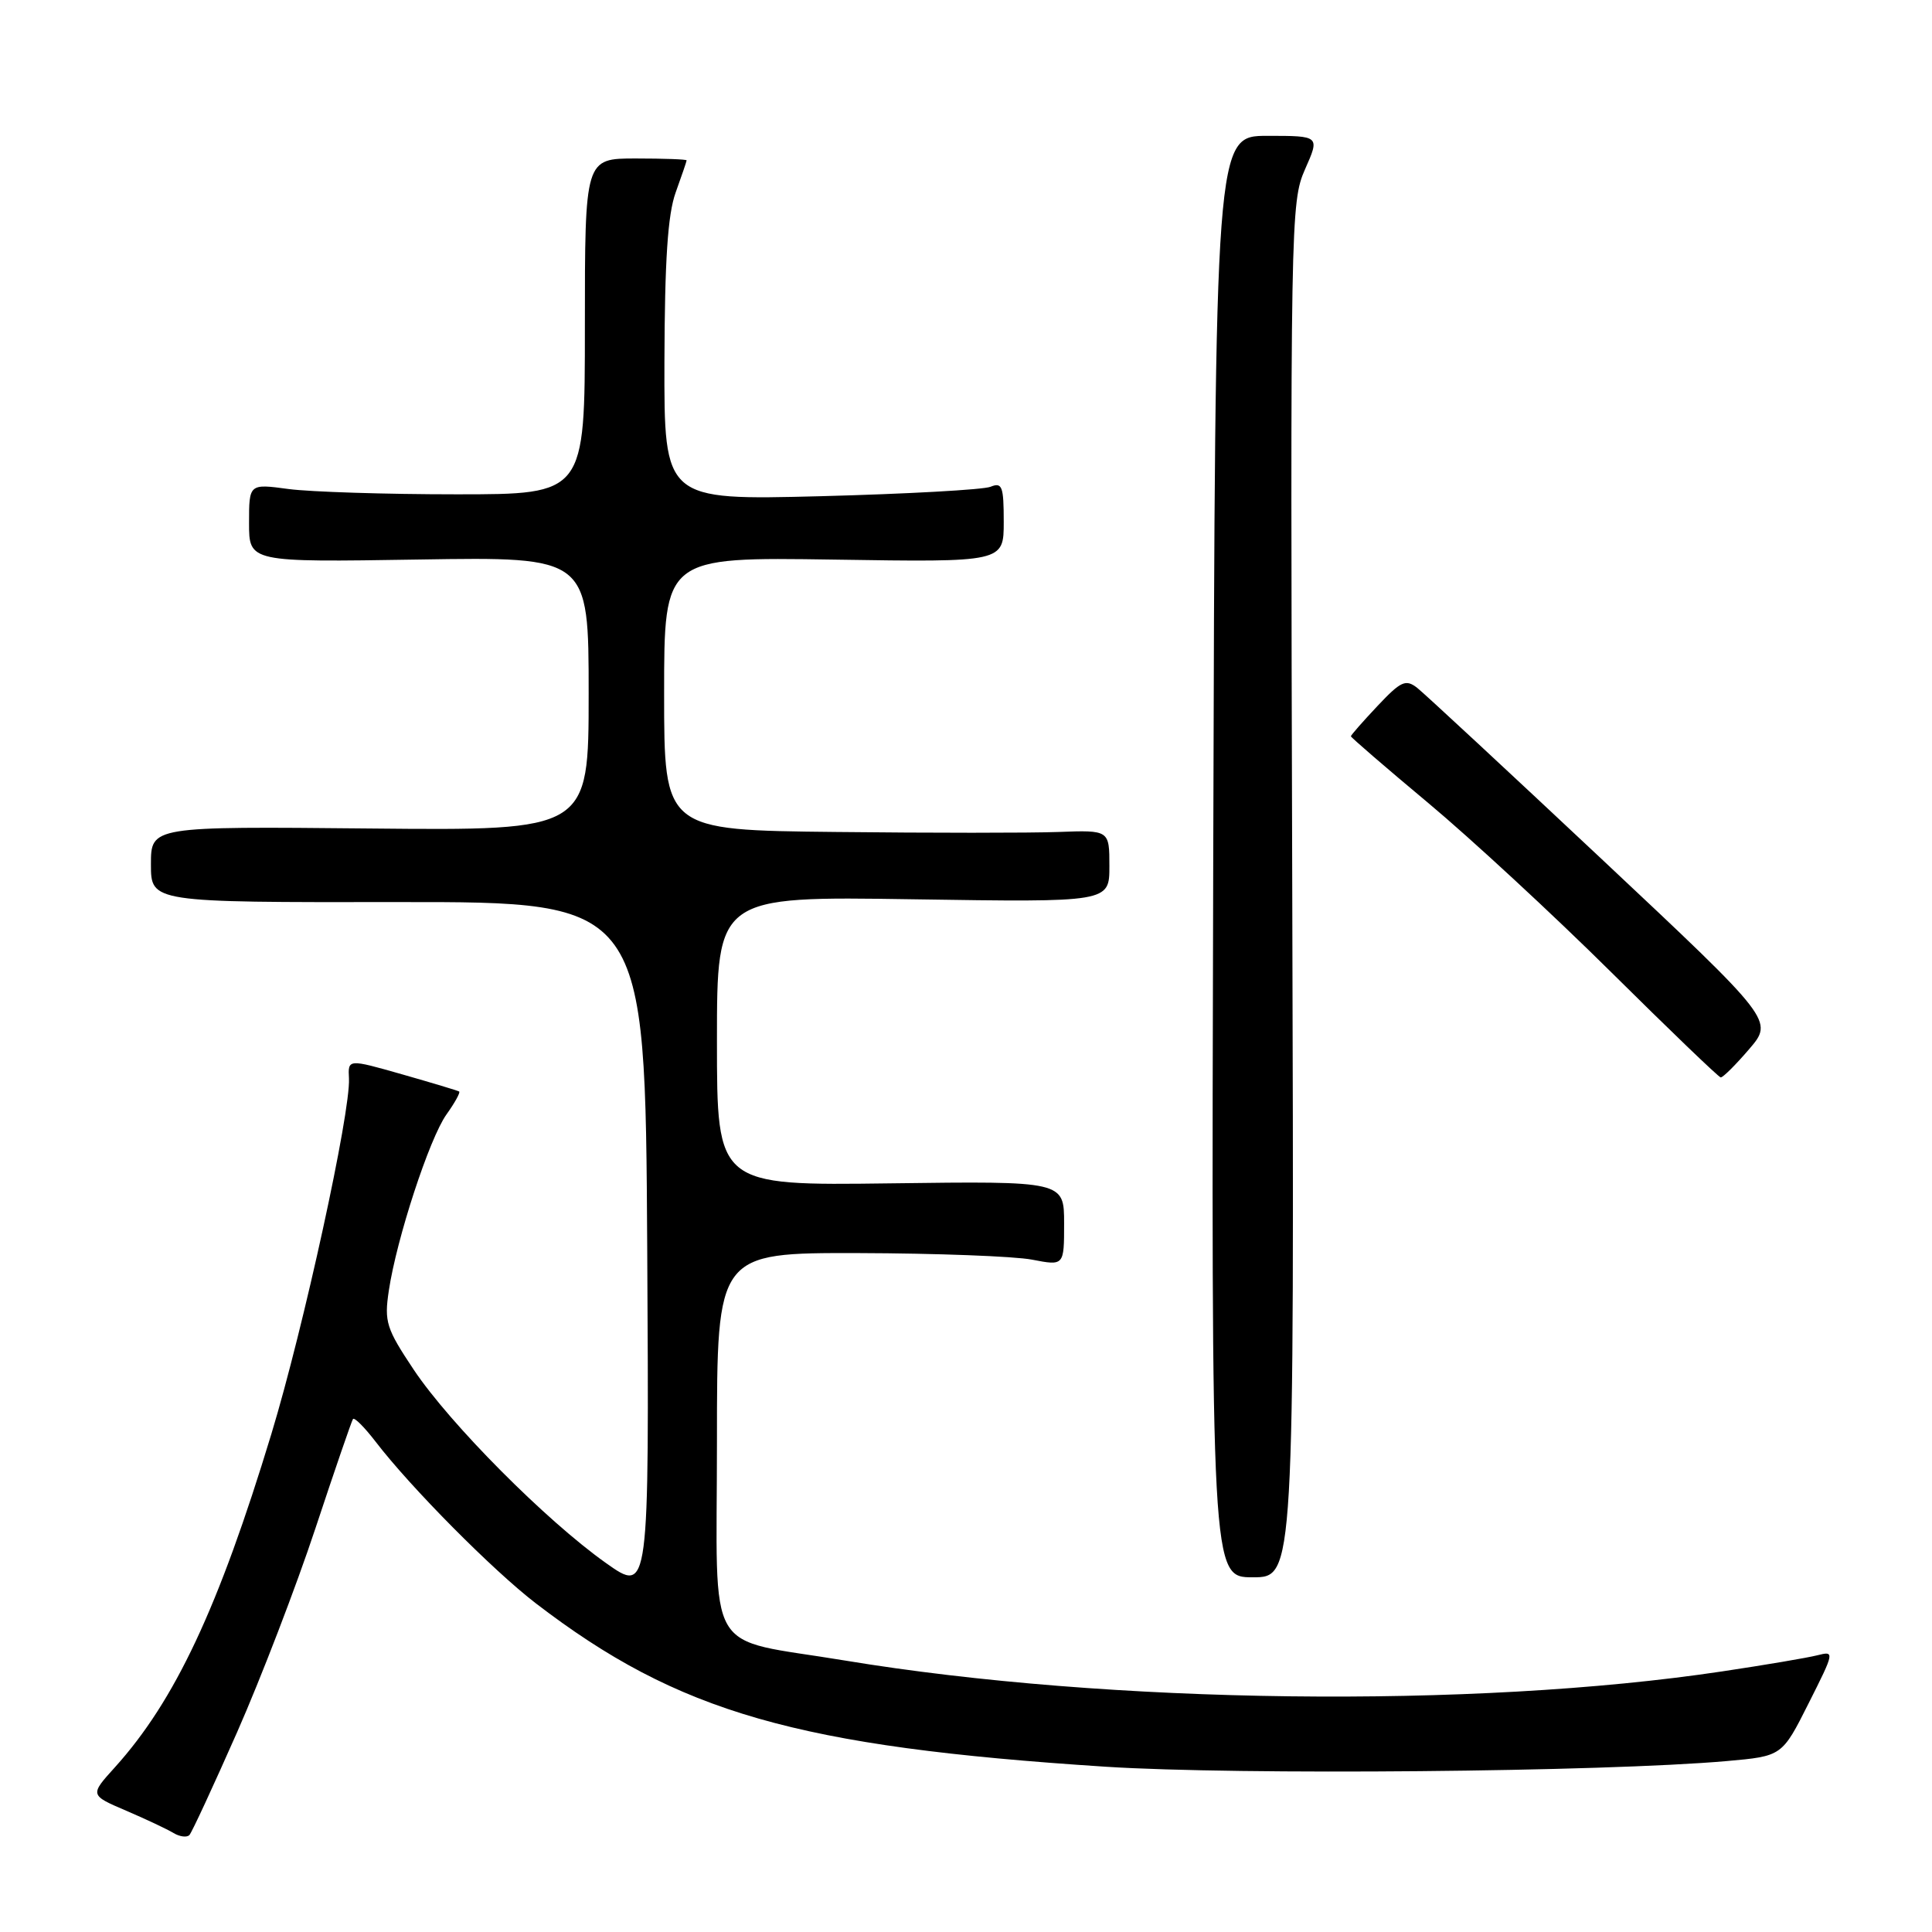 <?xml version="1.0" encoding="UTF-8" standalone="no"?>
<!DOCTYPE svg PUBLIC "-//W3C//DTD SVG 1.1//EN" "http://www.w3.org/Graphics/SVG/1.1/DTD/svg11.dtd" >
<svg xmlns="http://www.w3.org/2000/svg" xmlns:xlink="http://www.w3.org/1999/xlink" version="1.1" viewBox="0 0 256 256">
 <g >
 <path fill="currentColor"
d=" M 31.43 229.50 C 34.58 222.35 39.25 210.20 41.80 202.50 C 44.35 194.80 46.59 188.29 46.77 188.03 C 46.96 187.77 48.30 189.12 49.77 191.03 C 54.42 197.10 65.31 208.08 71.00 212.45 C 89.89 226.94 105.61 231.45 146.50 234.10 C 164.07 235.23 212.49 234.79 228.81 233.35 C 236.13 232.70 236.13 232.70 239.64 225.72 C 243.11 218.83 243.12 218.75 240.78 219.34 C 239.47 219.67 233.81 220.63 228.19 221.47 C 195.28 226.41 146.92 225.81 111.97 220.03 C 93.09 216.90 95.00 220.17 95.00 191.02 C 95.00 166.00 95.00 166.00 113.75 166.04 C 124.06 166.07 134.41 166.46 136.75 166.91 C 141.00 167.73 141.00 167.73 141.00 162.12 C 141.00 156.50 141.00 156.50 118.00 156.80 C 95.00 157.10 95.00 157.10 95.00 137.93 C 95.00 118.76 95.00 118.76 121.00 119.16 C 147.00 119.56 147.00 119.56 147.00 114.78 C 147.00 109.99 147.00 109.99 140.25 110.24 C 136.54 110.38 123.26 110.38 110.75 110.24 C 88.00 110.00 88.00 110.00 88.00 91.90 C 88.00 73.81 88.00 73.81 110.50 74.15 C 133.00 74.50 133.00 74.50 133.00 69.14 C 133.00 64.44 132.79 63.87 131.25 64.50 C 130.29 64.89 120.16 65.45 108.75 65.75 C 88.00 66.28 88.00 66.28 88.04 47.89 C 88.08 34.49 88.48 28.41 89.53 25.50 C 90.32 23.30 90.98 21.39 90.98 21.25 C 90.99 21.11 87.96 21.00 84.25 21.00 C 77.50 21.00 77.50 21.00 77.50 43.25 C 77.50 65.50 77.50 65.50 60.50 65.50 C 51.15 65.50 41.14 65.18 38.25 64.80 C 33.00 64.09 33.00 64.09 33.00 69.30 C 33.00 74.50 33.00 74.50 55.50 74.14 C 78.00 73.78 78.00 73.78 78.00 91.92 C 78.00 110.06 78.00 110.06 49.00 109.78 C 20.00 109.50 20.00 109.50 20.00 114.53 C 20.00 119.57 20.00 119.57 52.75 119.53 C 85.50 119.50 85.50 119.50 85.76 165.34 C 86.02 211.17 86.02 211.17 80.28 207.10 C 72.34 201.47 59.65 188.70 54.84 181.52 C 51.18 176.03 50.90 175.16 51.52 171.02 C 52.55 164.13 56.90 150.84 59.16 147.67 C 60.27 146.12 61.02 144.75 60.84 144.63 C 60.65 144.51 57.26 143.49 53.30 142.36 C 46.10 140.31 46.10 140.31 46.24 142.91 C 46.46 147.38 40.24 175.91 35.96 190.00 C 28.96 213.06 23.18 225.36 15.23 234.17 C 11.89 237.86 11.89 237.86 16.70 239.92 C 19.34 241.05 22.18 242.39 23.00 242.89 C 23.82 243.38 24.77 243.50 25.10 243.15 C 25.43 242.79 28.27 236.65 31.43 229.50 Z  M 171.23 117.94 C 170.97 29.29 171.01 26.76 172.92 22.44 C 174.89 18.00 174.89 18.00 167.95 18.00 C 161.02 18.00 161.02 18.00 160.76 113.50 C 160.50 209.00 160.50 209.00 166.00 209.00 C 171.50 209.00 171.50 209.00 171.23 117.94 Z  M 231.76 139.03 C 235.02 135.23 235.02 135.23 212.26 113.86 C 199.74 102.11 188.72 91.88 187.78 91.14 C 186.26 89.96 185.62 90.26 182.53 93.54 C 180.59 95.60 179.00 97.41 179.00 97.56 C 179.00 97.71 183.61 101.69 189.25 106.40 C 194.89 111.11 205.80 121.20 213.50 128.83 C 221.20 136.46 227.72 142.73 228.00 142.76 C 228.28 142.80 229.97 141.12 231.76 139.03 Z "/>
</g>
</svg>